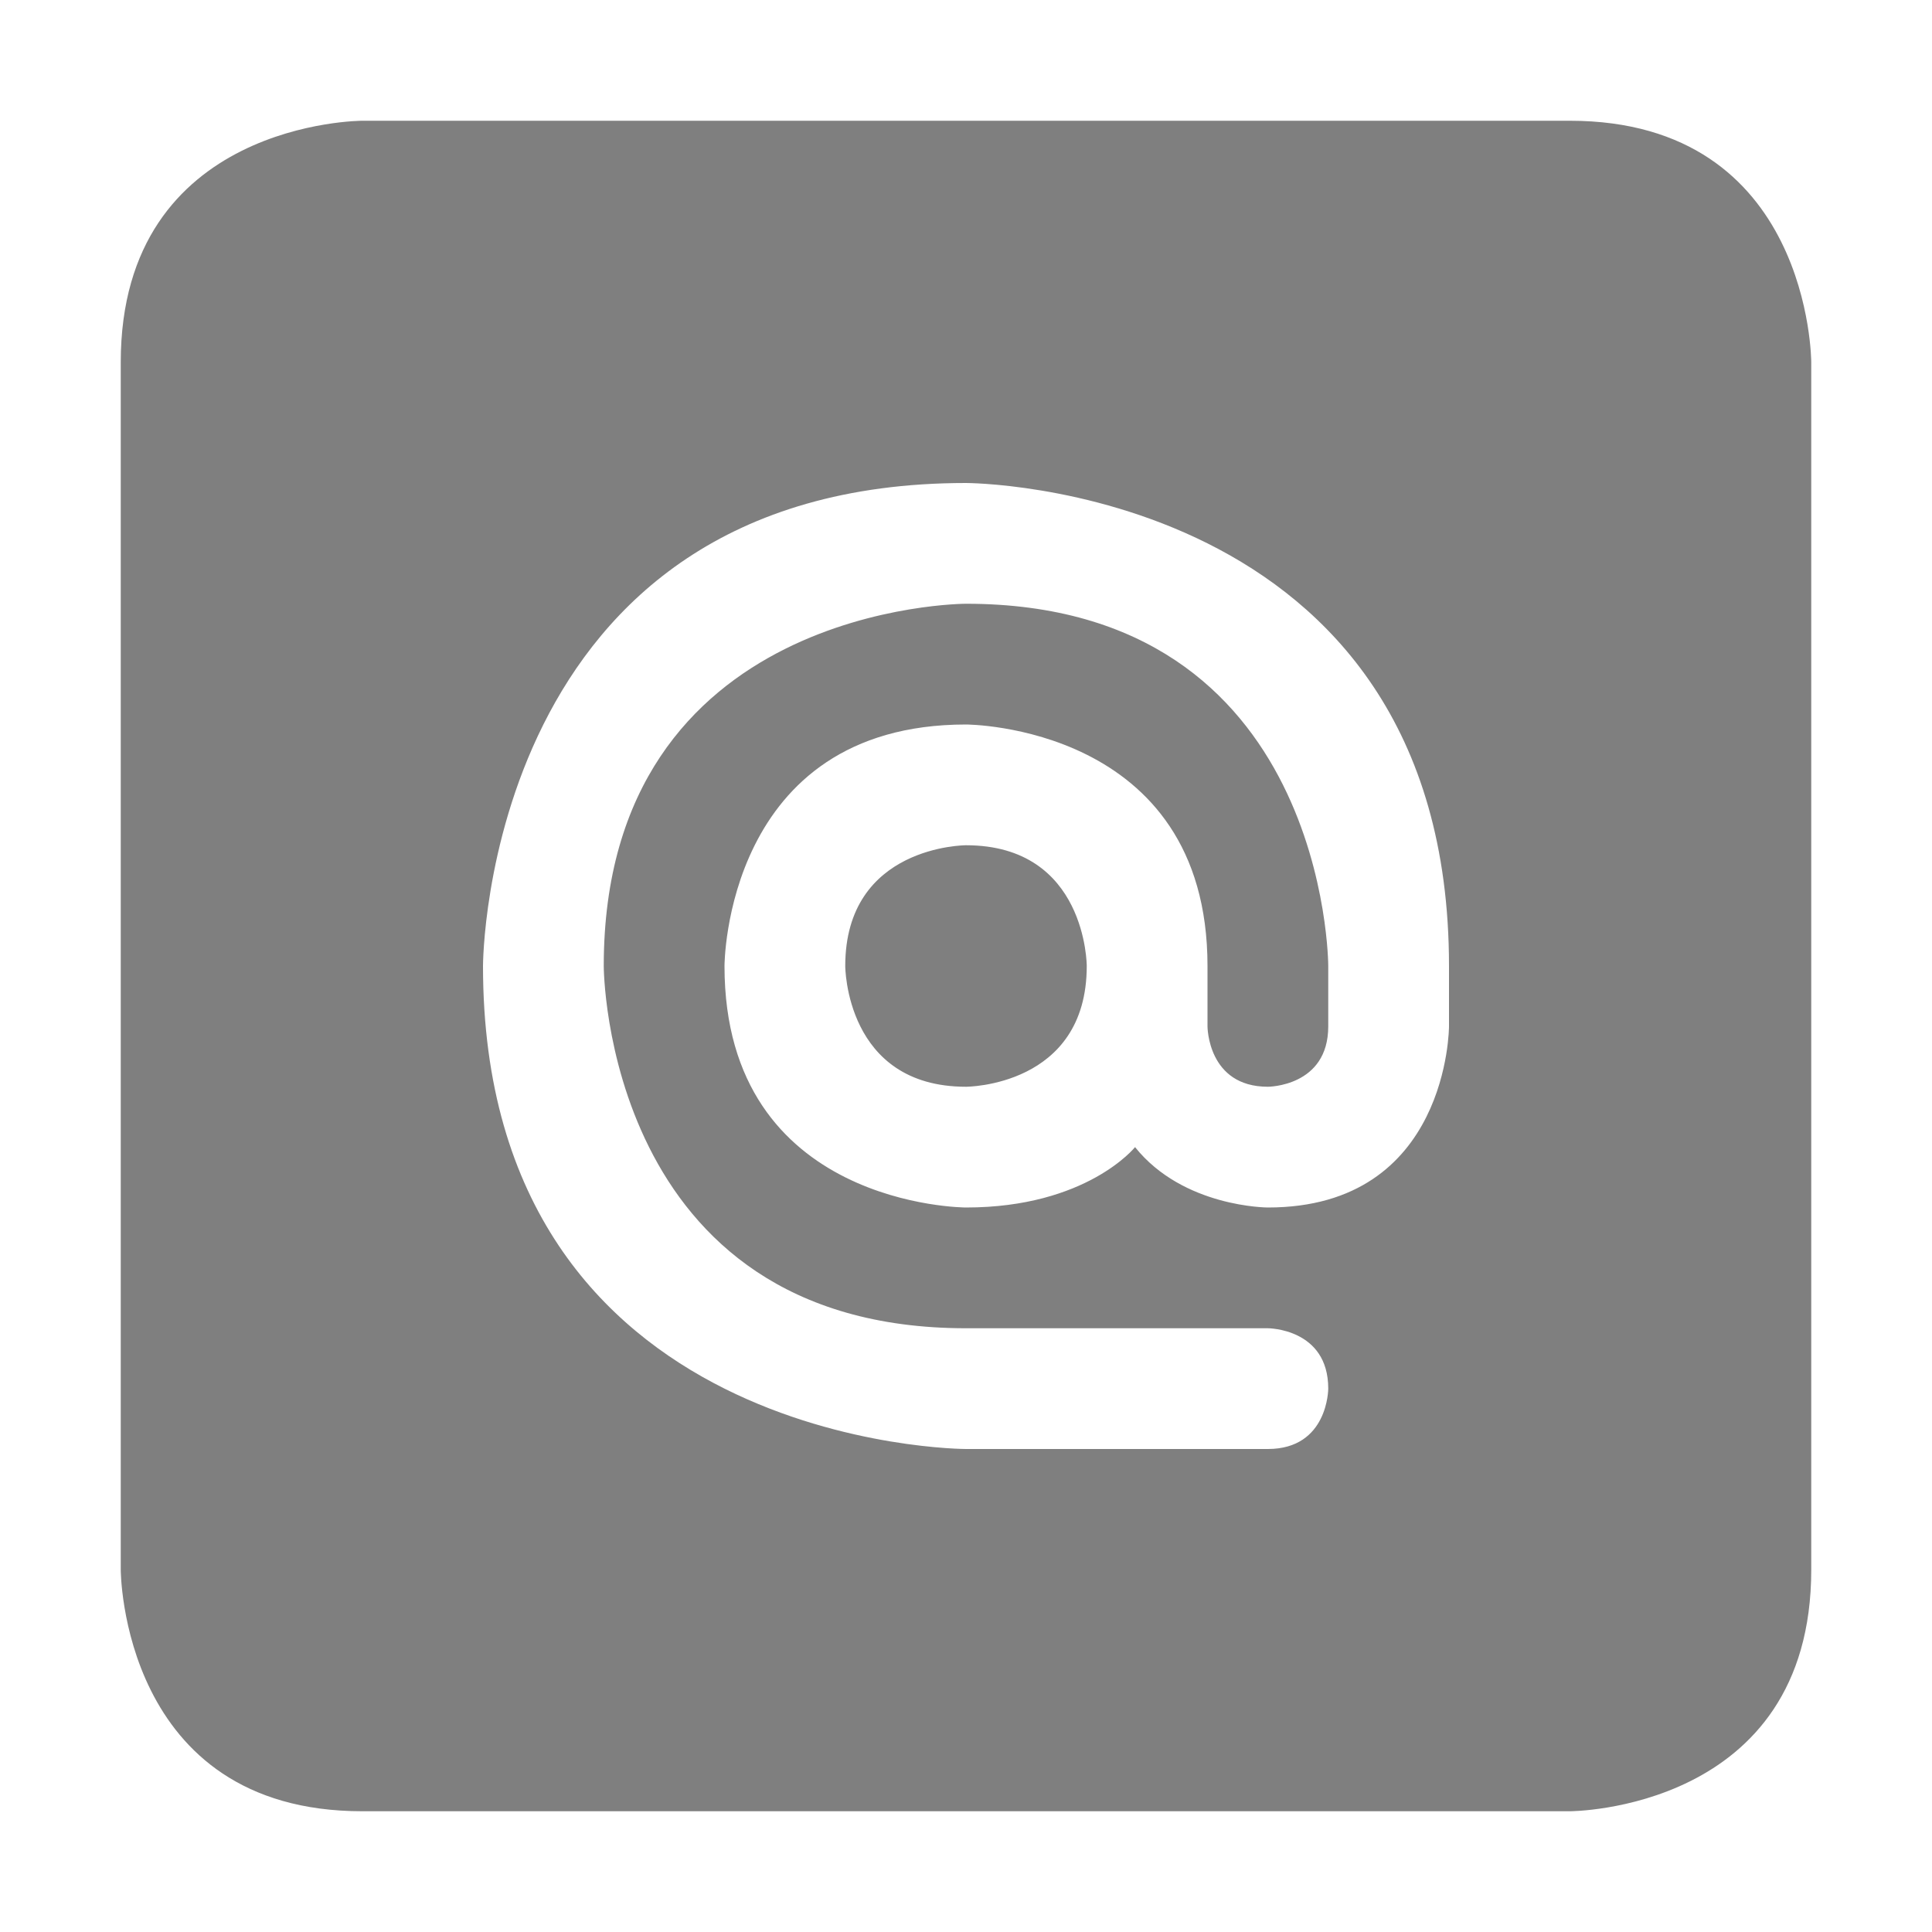 <svg height="16" width="16" xmlns="http://www.w3.org/2000/svg"><path d="m3 1s-2 0-2 2v10s0 2 2 2h10s2 0 2-2v-10s0-2-2-2zm5 3s4 0 4 4v .5s0 1.5-1.5 1.5c0 0-.7 0-1.1-.5 0 0-.4.5-1.4.5 0 0-2 0-2-2 0 0 0-2 2-2 0 0 2 0 2 2v .5s0 .5.5.5c0 0 .5 0 .5-.5v-.5s0-3-3-3c0 0-3 0-3 3 0 0 0 3 3 3h2.5s.5 0 .5.5c0 0 0 .5-.5.5h-2.5s-4 0-4-4c0 0 0-4 4-4zm0 3s-1 0-1 1c0 0 0 1 1 1 0 0 1 0 1-1 0 0 0-1-1-1z" opacity=".5"/></svg>